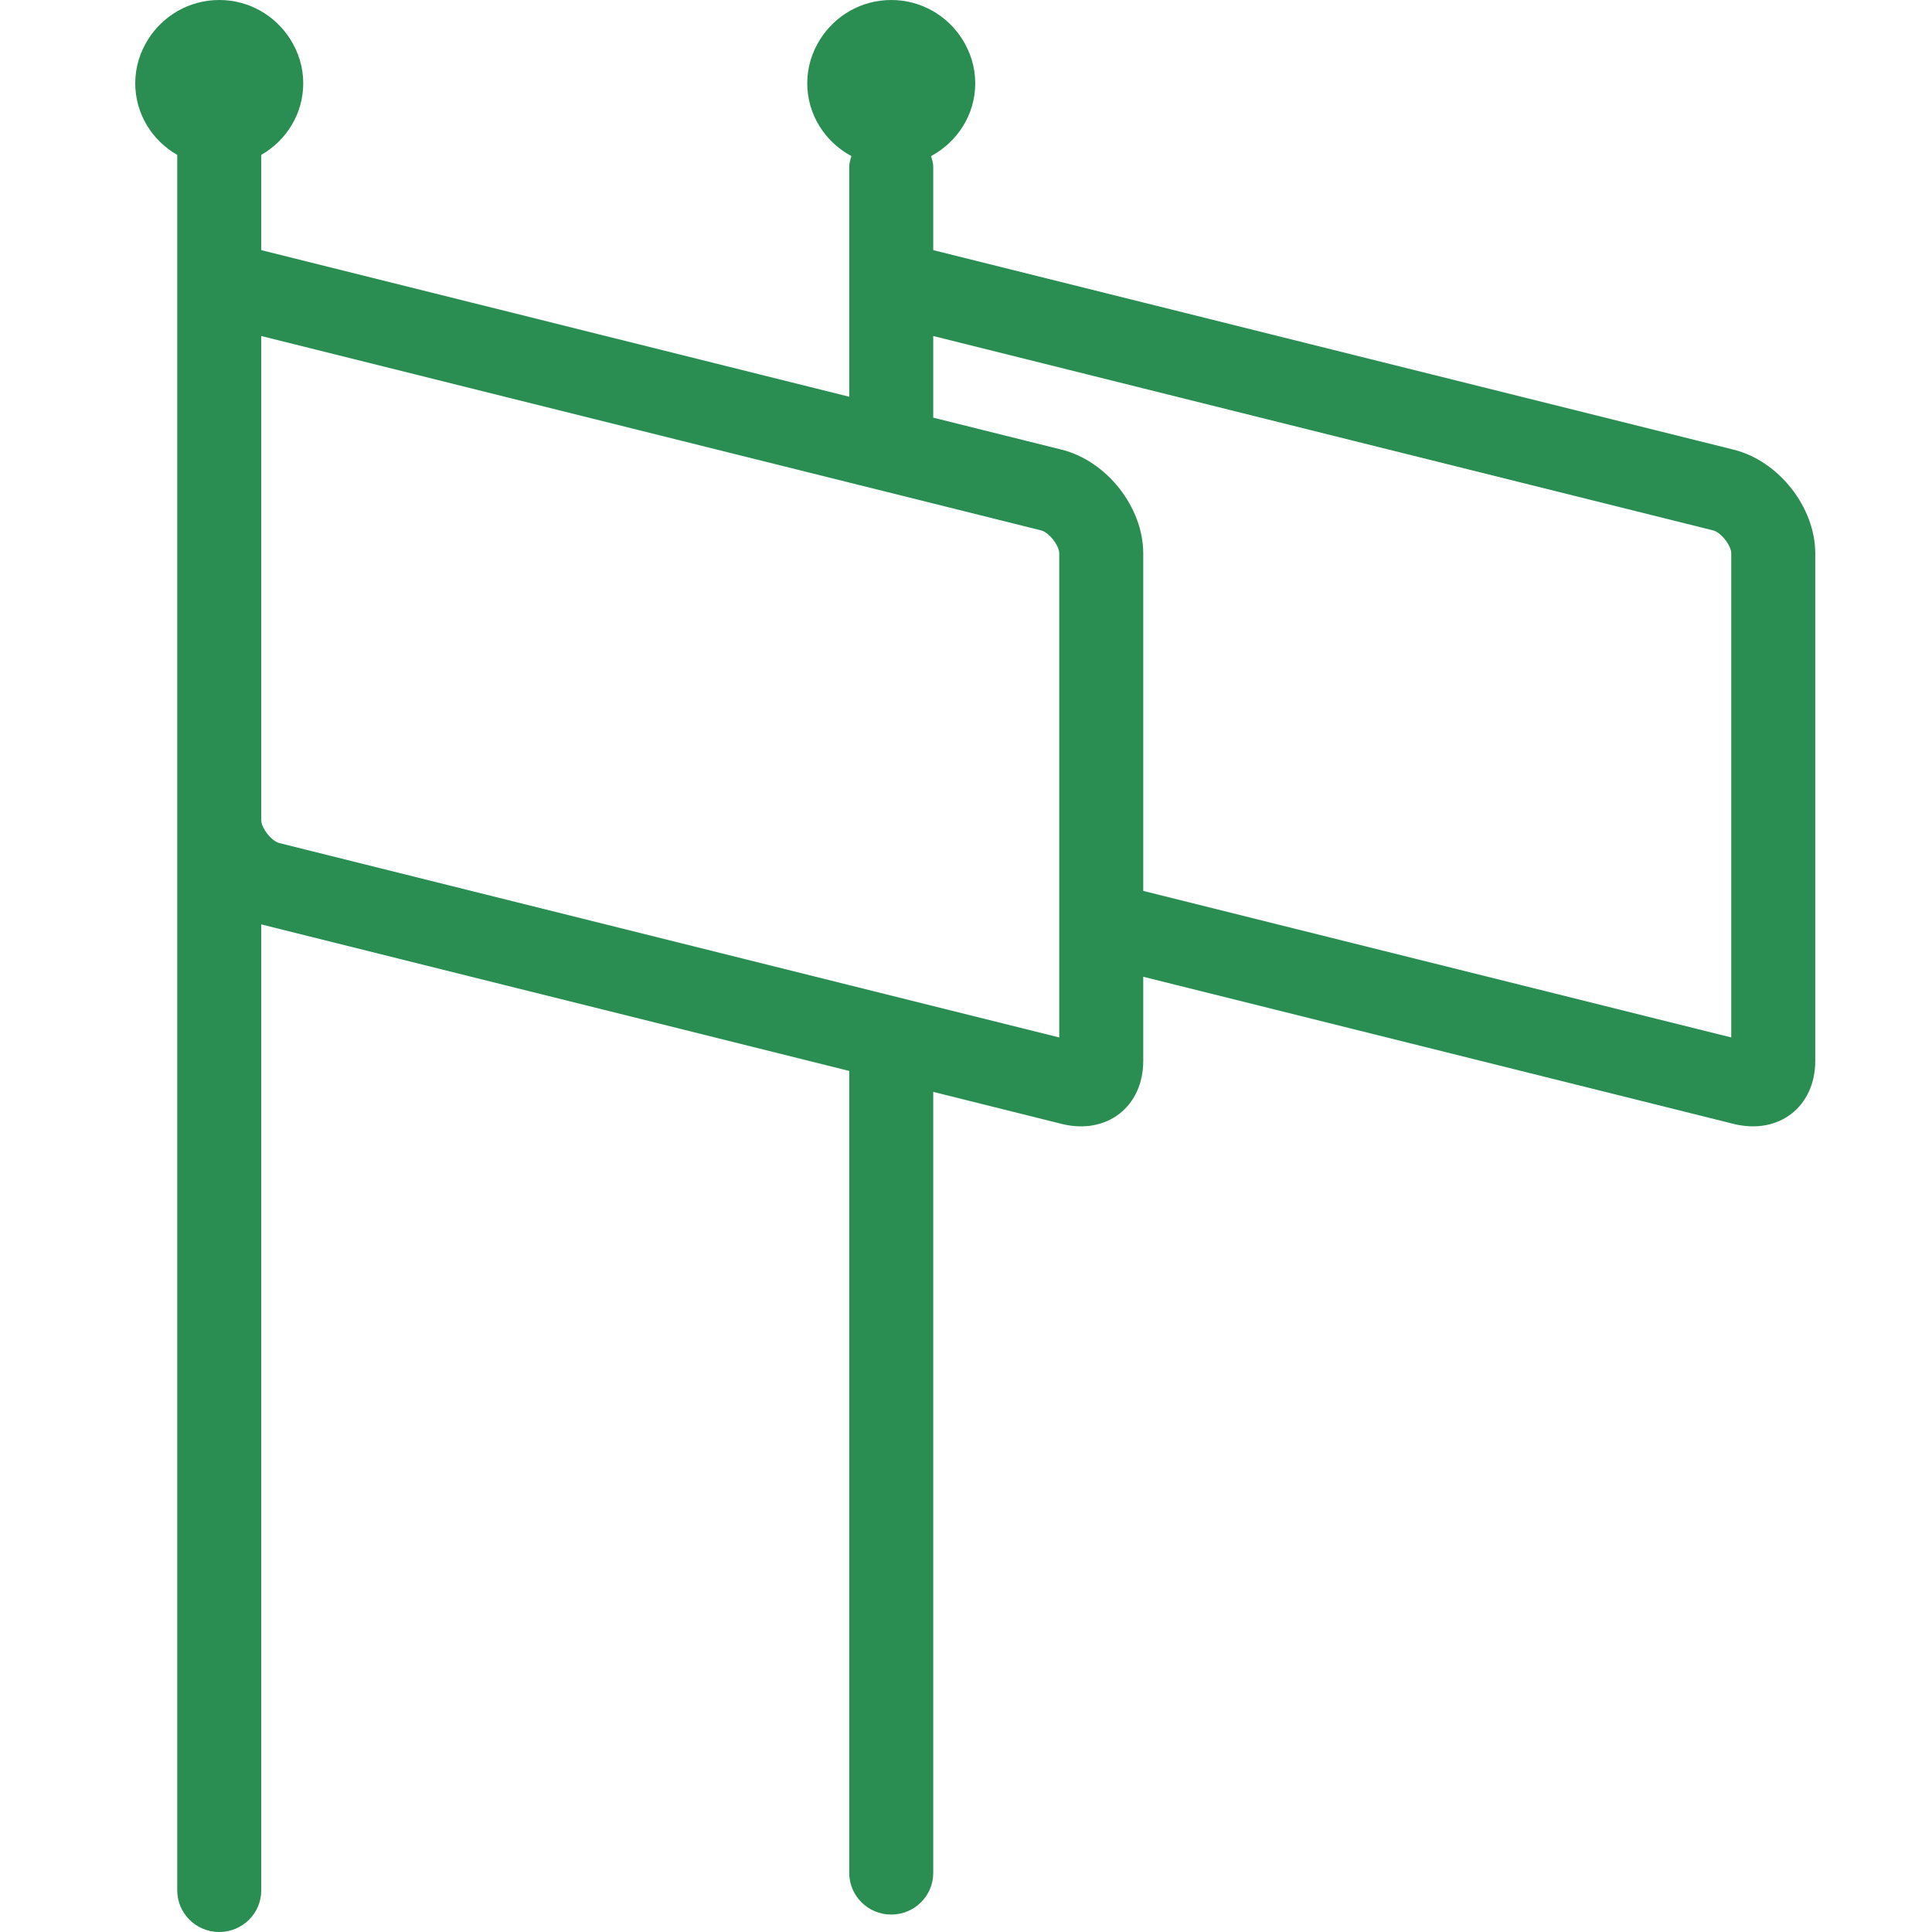 <?xml version="1.0" encoding="UTF-8"?>
<svg width="100px" height="100px" viewBox="0 0 100 100" version="1.1" xmlns="http://www.w3.org/2000/svg" xmlns:xlink="http://www.w3.org/1999/xlink">
    <!-- Generator: Sketch 64 (93537) - https://sketch.com -->
    <title>Artboard</title>
    <desc>Created with Sketch.</desc>
    <g id="Artboard" stroke="none" stroke-width="1" fill="none" fill-rule="evenodd">
        <path d="M59.174,46.113 L59.174,28.643 C59.174,26.254 57.285,23.857 54.954,23.275 L48.304,21.618 L48.304,19.389 L48.304,17.392 L56.315,19.389 L59.174,20.102 L70.043,22.812 L88.674,27.454 C89.076,27.556 89.609,28.23 89.609,28.643 L89.609,53.698 L70.043,48.823 L59.174,46.113 Z M54.826,53.698 L48.304,52.074 L43.957,50.99 L33.087,48.28 L24.391,46.113 L14.457,43.637 C14.054,43.536 13.522,42.86 13.522,42.448 L13.522,19.389 L13.522,17.392 L21.533,19.389 L24.391,20.102 L33.087,22.269 L43.957,24.977 L48.304,26.06 L53.891,27.454 C54.293,27.556 54.826,28.23 54.826,28.643 L54.826,45.029 L54.826,49.473 L54.826,53.698 Z M89.737,23.275 L70.043,18.367 L61.348,16.198 L59.174,15.657 L48.304,12.947 L48.304,8.617 C48.304,8.425 48.241,8.255 48.193,8.079 C49.548,7.348 50.478,5.944 50.478,4.309 C50.478,3.464 50.224,2.684 49.8,2.019 C49.03,0.81 47.68,0 46.13,0 C44.58,0 43.23,0.81 42.461,2.019 C42.037,2.684 41.783,3.464 41.783,4.309 C41.783,5.944 42.713,7.348 44.067,8.079 C44.02,8.255 43.957,8.425 43.957,8.617 L43.957,16.179 L43.957,19.389 L43.957,20.535 L39.357,19.389 L33.087,17.825 L30.913,17.284 L26.565,16.198 L24.391,15.657 L13.522,12.947 L13.522,8.018 C14.817,7.273 15.696,5.898 15.696,4.309 C15.696,3.464 15.441,2.684 15.017,2.019 C14.248,0.81 12.898,0 11.348,0 C9.798,0 8.448,0.81 7.678,2.019 C7.254,2.684 7,3.464 7,4.309 C7,5.898 7.878,7.273 9.174,8.018 L9.174,16.179 L9.174,19.389 L9.174,42.448 L9.174,69.071 L9.174,97.846 C9.174,99.035 10.146,100 11.348,100 C12.55,100 13.522,99.035 13.522,97.846 L13.522,69.071 L13.522,47.847 L24.391,50.557 L33.087,52.722 L43.957,55.432 L43.957,69.071 L43.957,96.943 C43.957,98.132 44.928,99.097 46.13,99.097 C47.333,99.097 48.304,98.132 48.304,96.943 L48.304,69.071 L48.304,56.516 L54.954,58.174 C57.276,58.752 59.174,57.293 59.174,54.911 L59.174,50.557 L70.043,53.265 L89.737,58.174 C92.059,58.752 93.957,57.293 93.957,54.911 L93.957,28.643 C93.957,26.254 92.067,23.857 89.737,23.275 L89.737,23.275 Z" id="COUNTRY" fill="#2A8D51"></path>
    </g>
</svg>